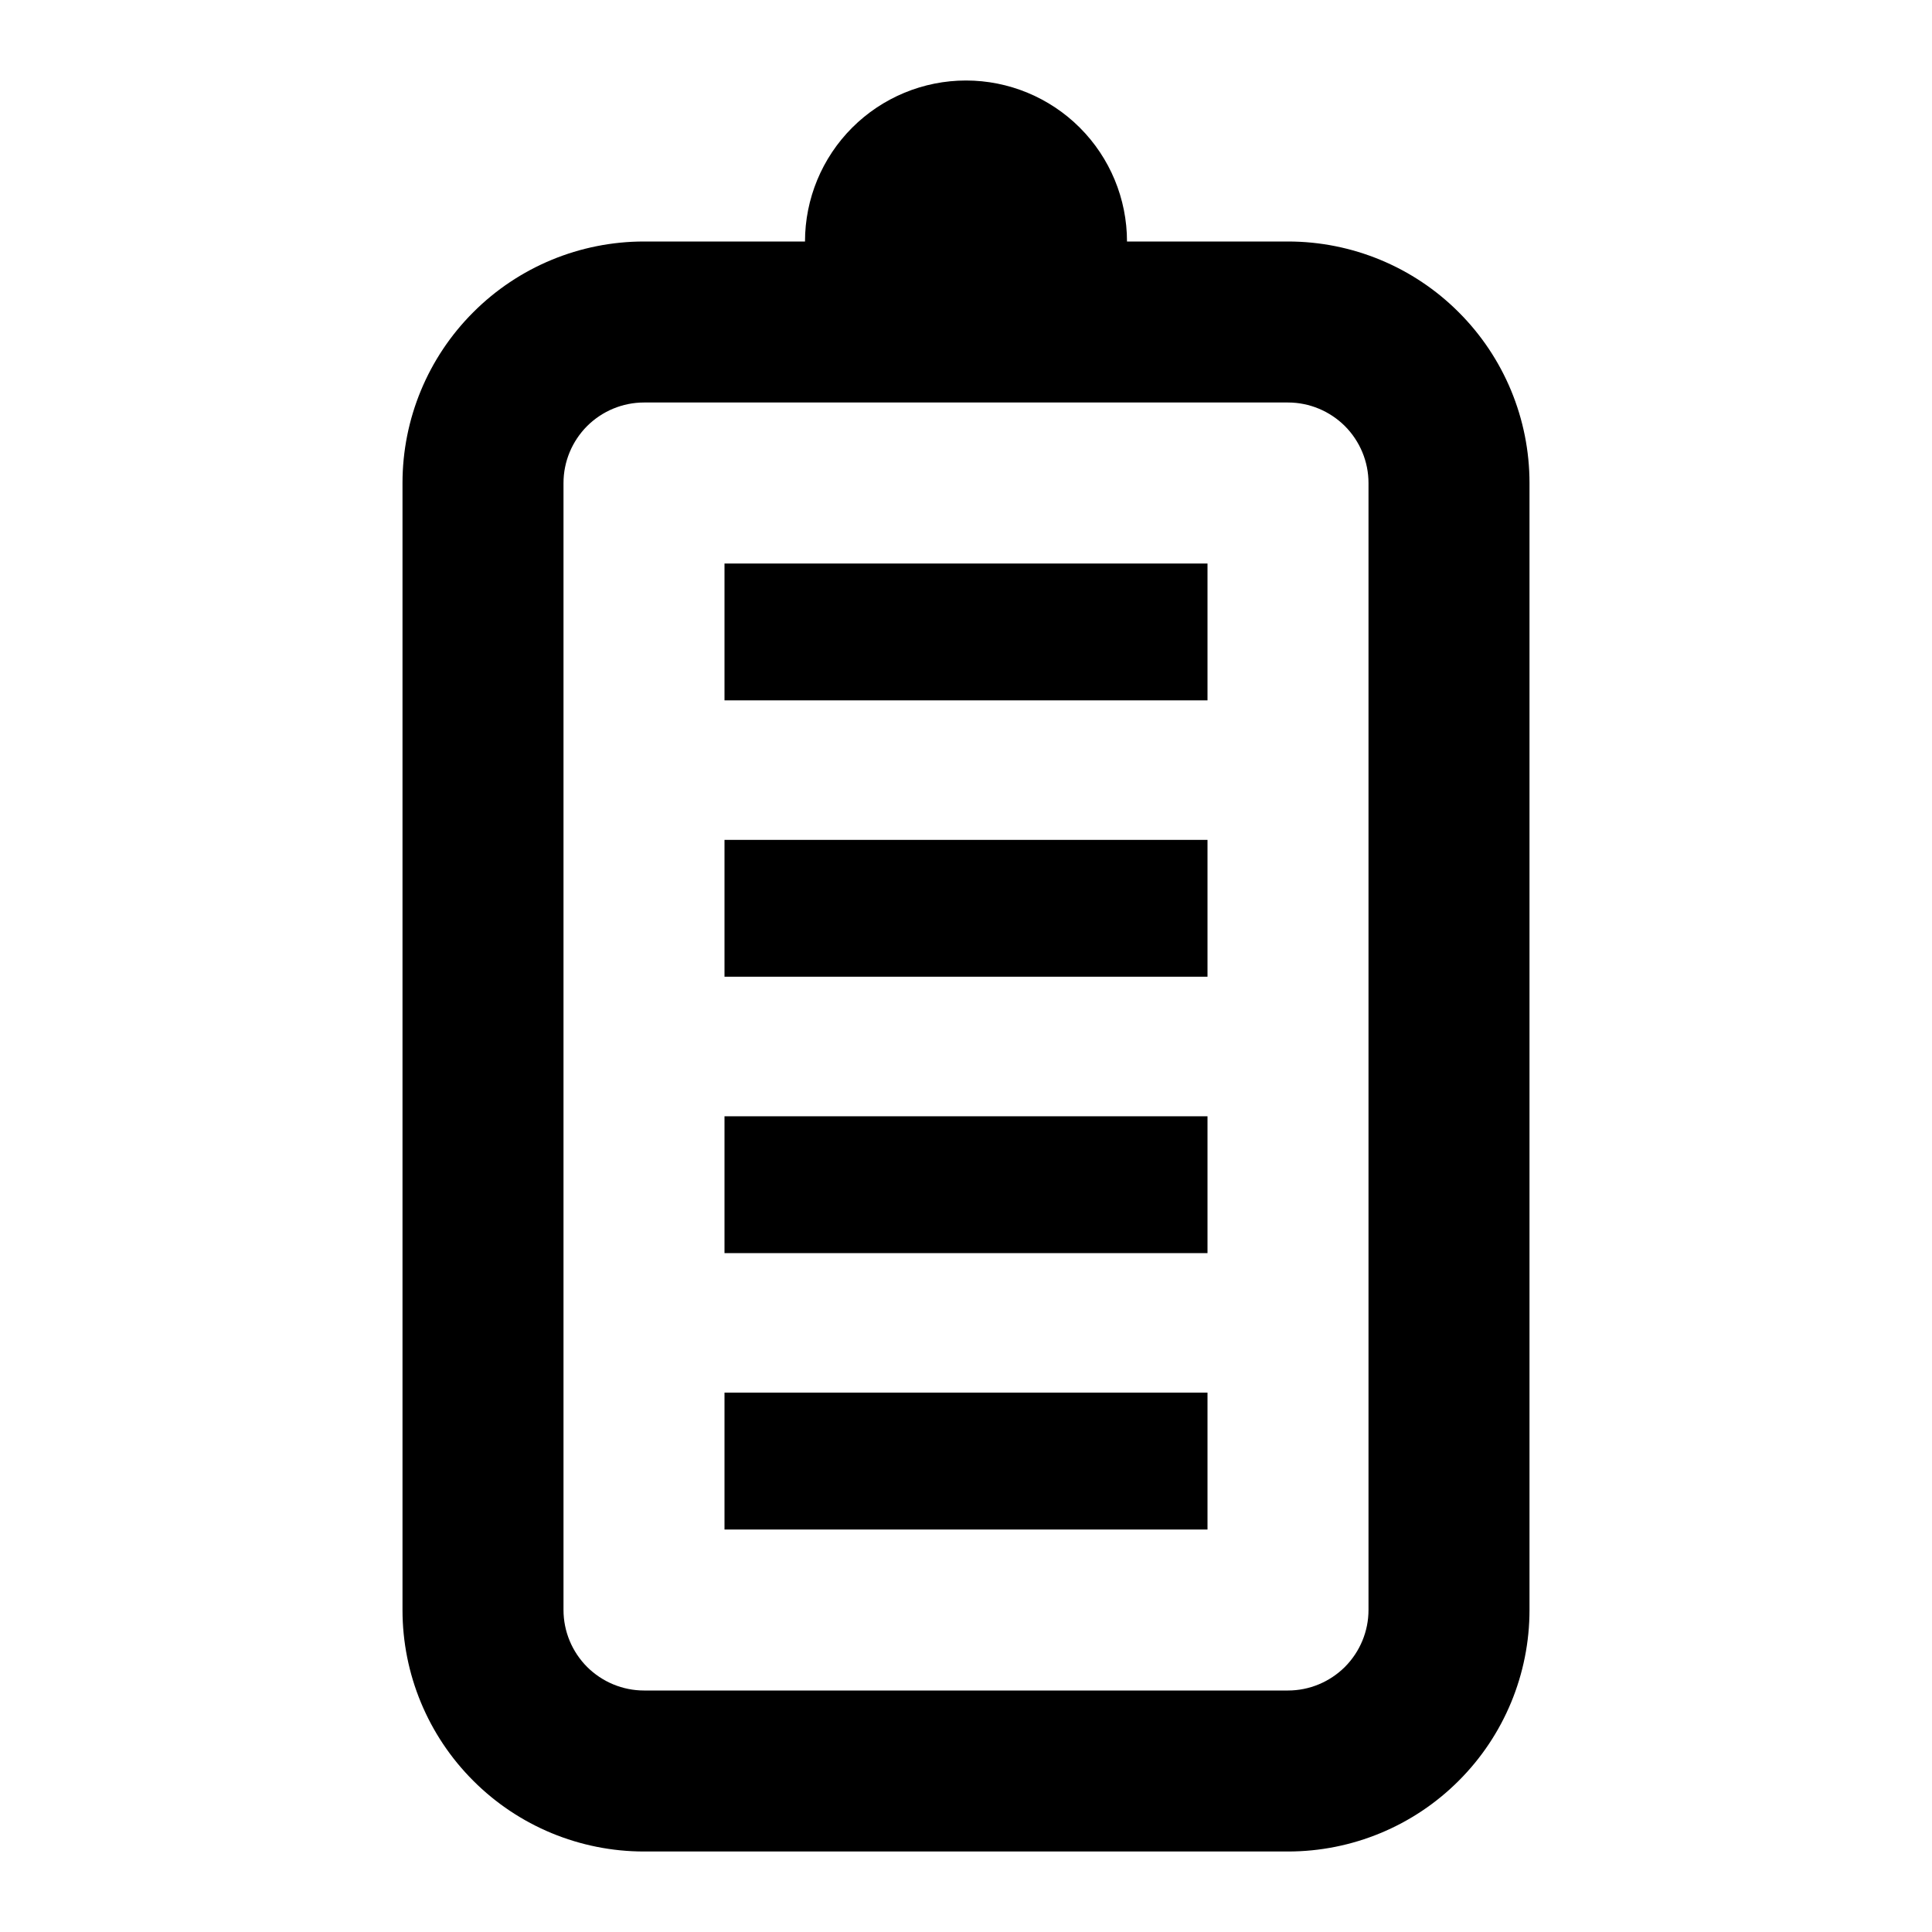 <svg width="24" height="24" viewBox="0 0 24 24" fill="none" xmlns="http://www.w3.org/2000/svg">
<path d="M9 19H15V17.3H9V19ZM9 8.7H15V7H9V8.7ZM9 12.133H15V10.433H9V12.133ZM9 15.567H15V13.867H9V15.567ZM16 3H14C14 2.47 13.789 1.961 13.414 1.586C13.039 1.211 12.53 1 12 1C11.47 1 10.961 1.211 10.586 1.586C10.211 1.961 10 2.47 10 3H8C7.204 3 6.441 3.316 5.879 3.879C5.316 4.441 5 5.204 5 6V20C5 20.796 5.316 21.559 5.879 22.121C6.441 22.684 7.204 23 8 23H16C16.796 23 17.559 22.684 18.121 22.121C18.684 21.559 19 20.796 19 20V6C19 5.204 18.684 4.441 18.121 3.879C17.559 3.316 16.796 3 16 3ZM17 20C17 20.265 16.894 20.519 16.707 20.707C16.519 20.894 16.265 21 16 21H8C7.735 21 7.481 20.894 7.293 20.707C7.106 20.519 7 20.265 7 20V6C7 5.735 7.106 5.481 7.293 5.293C7.481 5.106 7.735 5 8 5H16C16.265 5 16.519 5.106 16.707 5.293C16.894 5.481 17 5.735 17 6V20Z" fill="black"/>
</svg>
